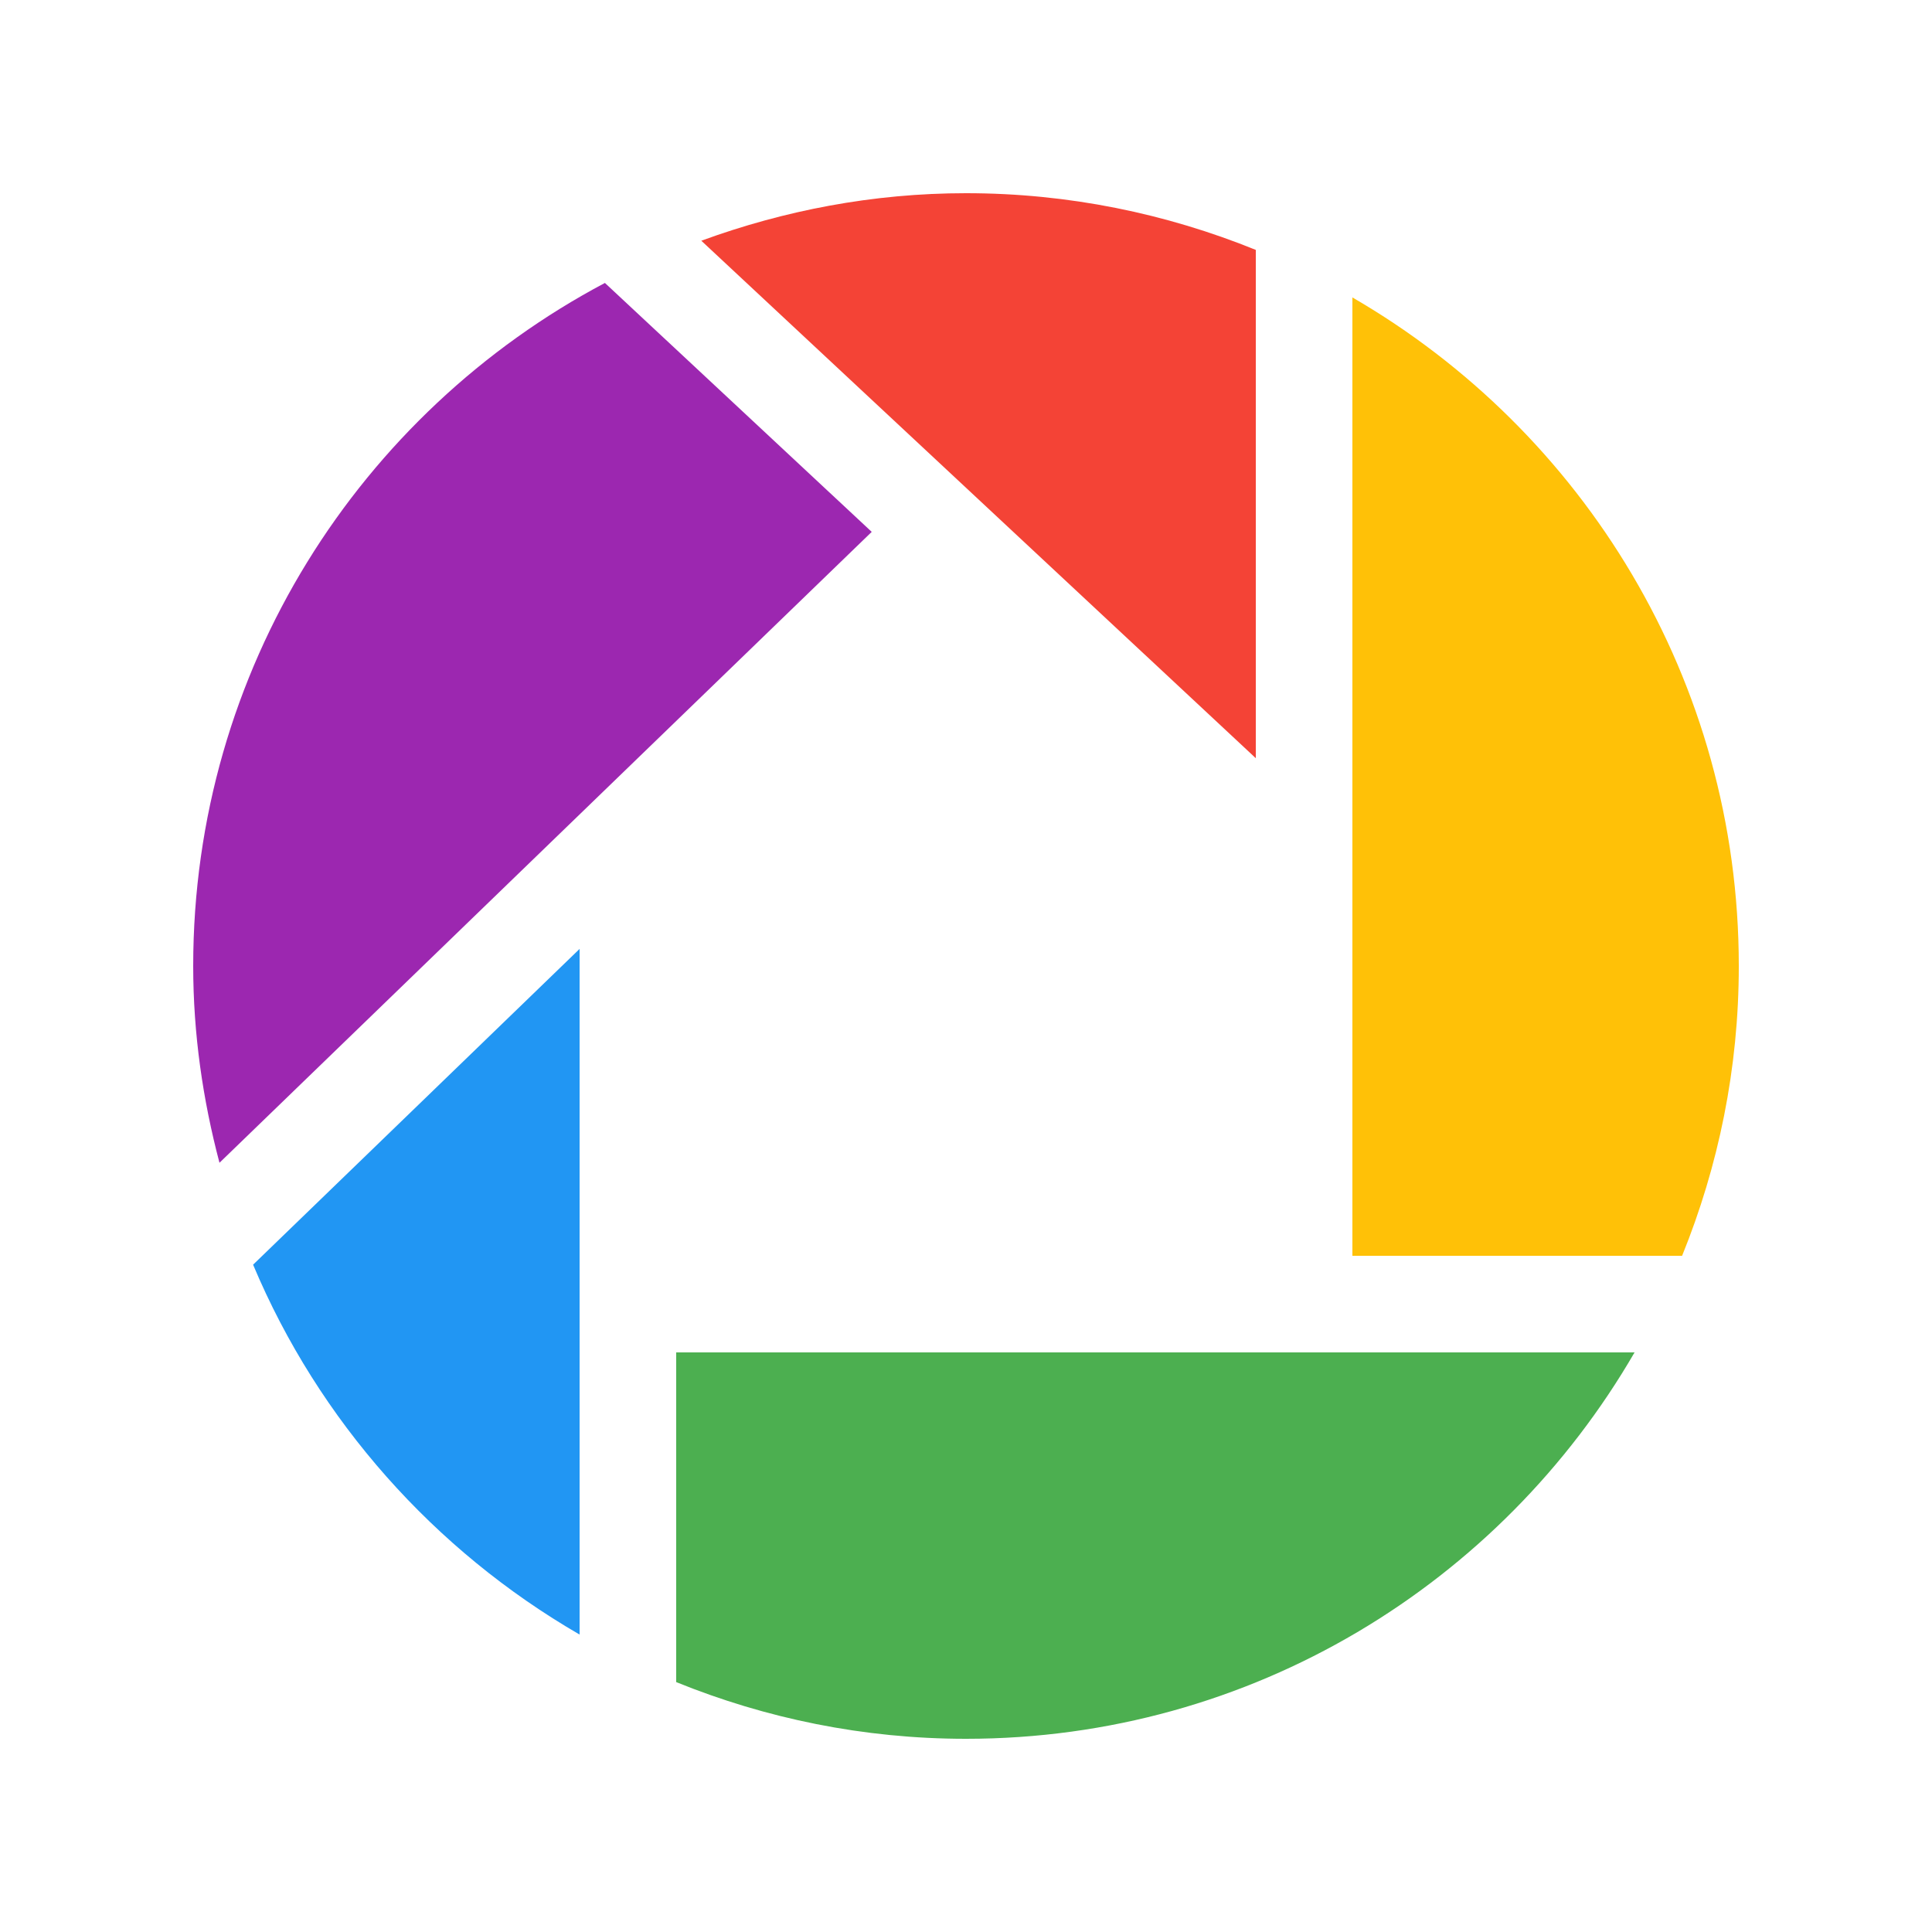 <svg viewBox="-64 -64 640 640" height="100" width="100" id="Layer_1" enable-background="new 0 0 512 512" xmlns="http://www.w3.org/2000/svg">
<path style="fill:#FFC107;" d="M384,34.528V352h109.216C505.248,322.336,512,289.984,512,256C512,161.312,460.448,78.816,384,34.528
	z"/>
<path style="fill:#F44336;" d="M352,18.784C322.336,6.752,289.984,0,256,0c-30.848,0-60.288,5.728-87.68,15.744L352,187.168V18.784z
	"/>
<path style="fill:#4CAF50;" d="M160,493.216C189.664,505.248,222.016,512,256,512c94.688,0,177.184-51.552,221.472-128H160V493.216z
	"/>
<path style="fill:#9C27B0;" d="M136.384,29.728C55.296,72.704,0,157.856,0,256c0,22.56,3.2,44.352,8.704,65.184l216.064-208.992
	L136.384,29.728z"/>
<path style="fill:#2196F3;" d="M128,477.472V250.336L19.84,354.944C41.568,406.656,79.872,449.6,128,477.472z"/>
<g>
</g>
<g>
</g>
<g>
</g>
<g>
</g>
<g>
</g>
<g>
</g>
<g>
</g>
<g>
</g>
<g>
</g>
<g>
</g>
<g>
</g>
<g>
</g>
<g>
</g>
<g>
</g>
<g>
</g>
</svg>
